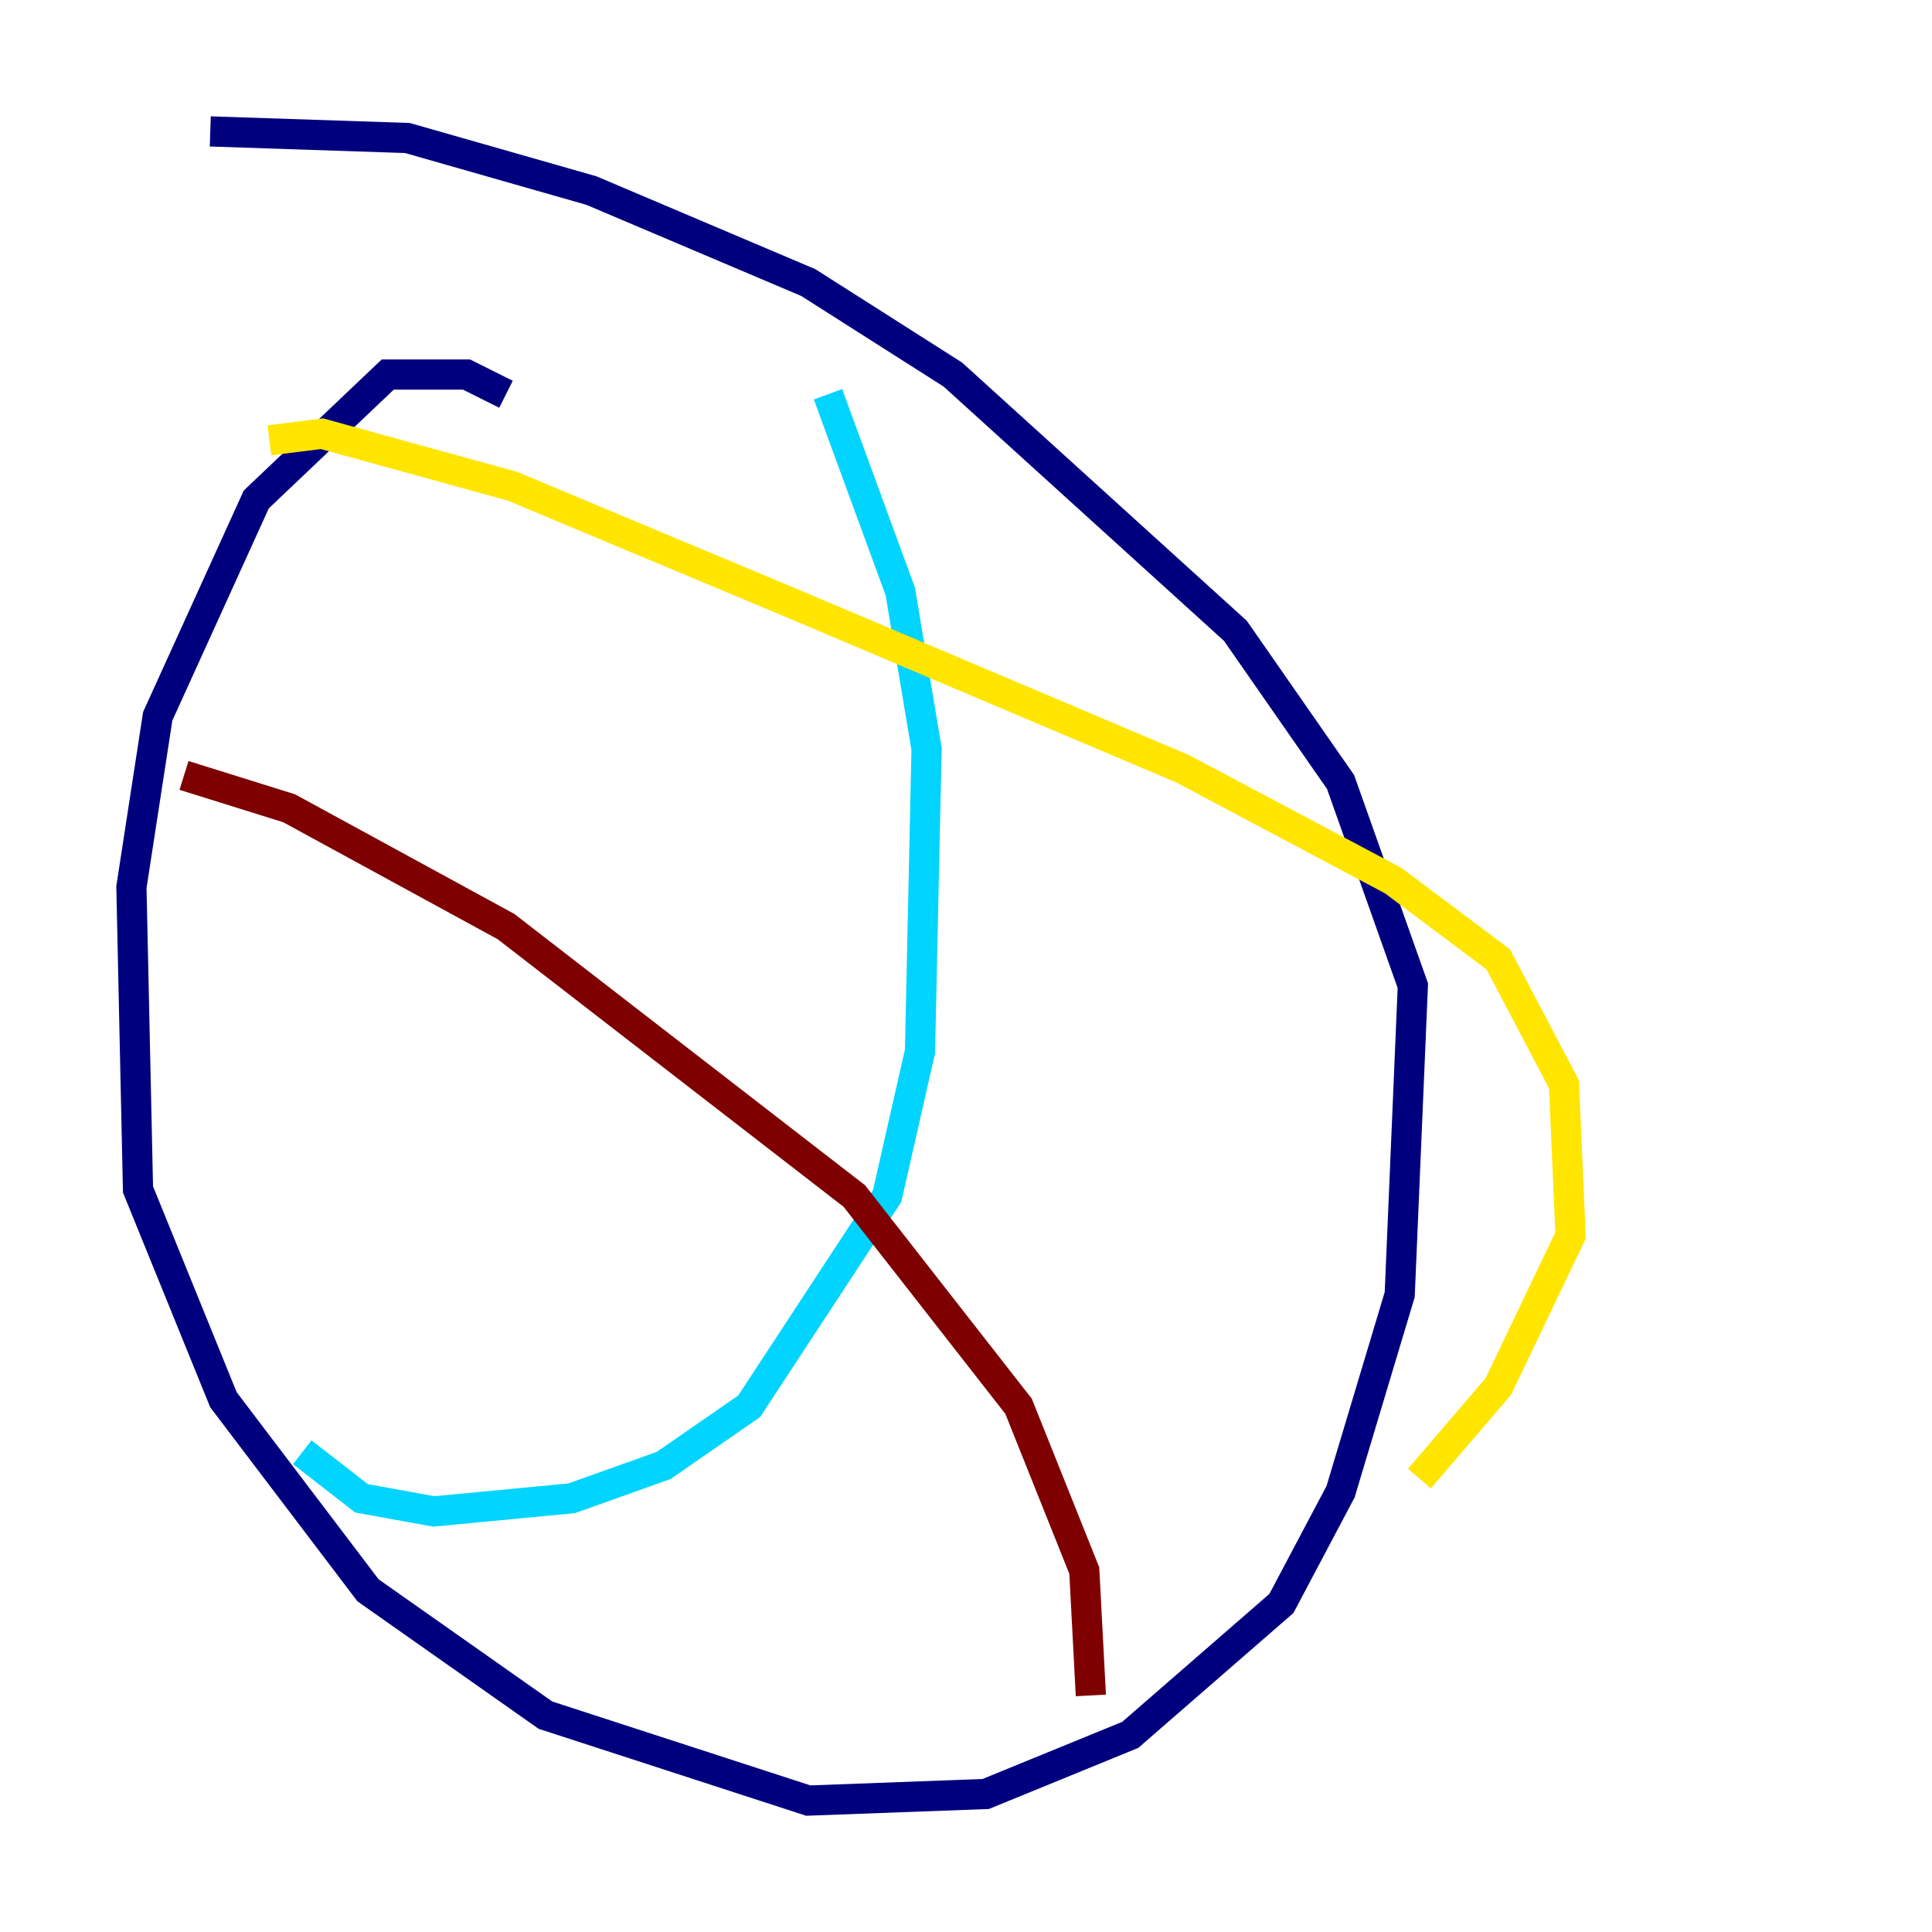<?xml version="1.0" encoding="utf-8" ?>
<svg baseProfile="tiny" height="128" version="1.2" viewBox="0,0,128,128" width="128" xmlns="http://www.w3.org/2000/svg" xmlns:ev="http://www.w3.org/2001/xml-events" xmlns:xlink="http://www.w3.org/1999/xlink"><defs /><polyline fill="none" points="33.524,26.122 30.912,24.816 25.687,24.816 16.98,33.088 10.449,47.456 8.707,58.776 9.143,78.803 14.803,92.735 24.381,105.361 36.136,113.633 53.551,119.293 65.306,118.857 74.884,114.939 84.898,106.231 88.816,98.83 92.735,85.769 93.605,65.306 88.816,51.809 81.85,41.796 63.129,24.816 53.551,18.721 39.184,12.626 26.993,9.143 13.932,8.707" stroke="#00007f" stroke-width="2" /><polyline fill="none" points="54.857,26.122 59.646,39.184 61.388,49.633 60.952,69.66 58.776,79.238 49.633,93.17 43.973,97.088 37.878,99.265 28.735,100.136 23.946,99.265 20.027,96.218" stroke="#00d4ff" stroke-width="2" /><polyline fill="none" points="17.85,29.17 21.333,28.735 33.959,32.218 52.68,40.054 78.367,50.939 92.299,58.34 99.265,63.565 103.619,71.837 104.054,81.85 99.265,91.864 94.041,97.959" stroke="#ffe500" stroke-width="2" /><polyline fill="none" points="72.272,112.326 71.837,104.054 67.483,93.17 56.599,79.238 33.524,61.388 19.157,53.551 12.191,51.374" stroke="#7f0000" stroke-width="2" /></svg>